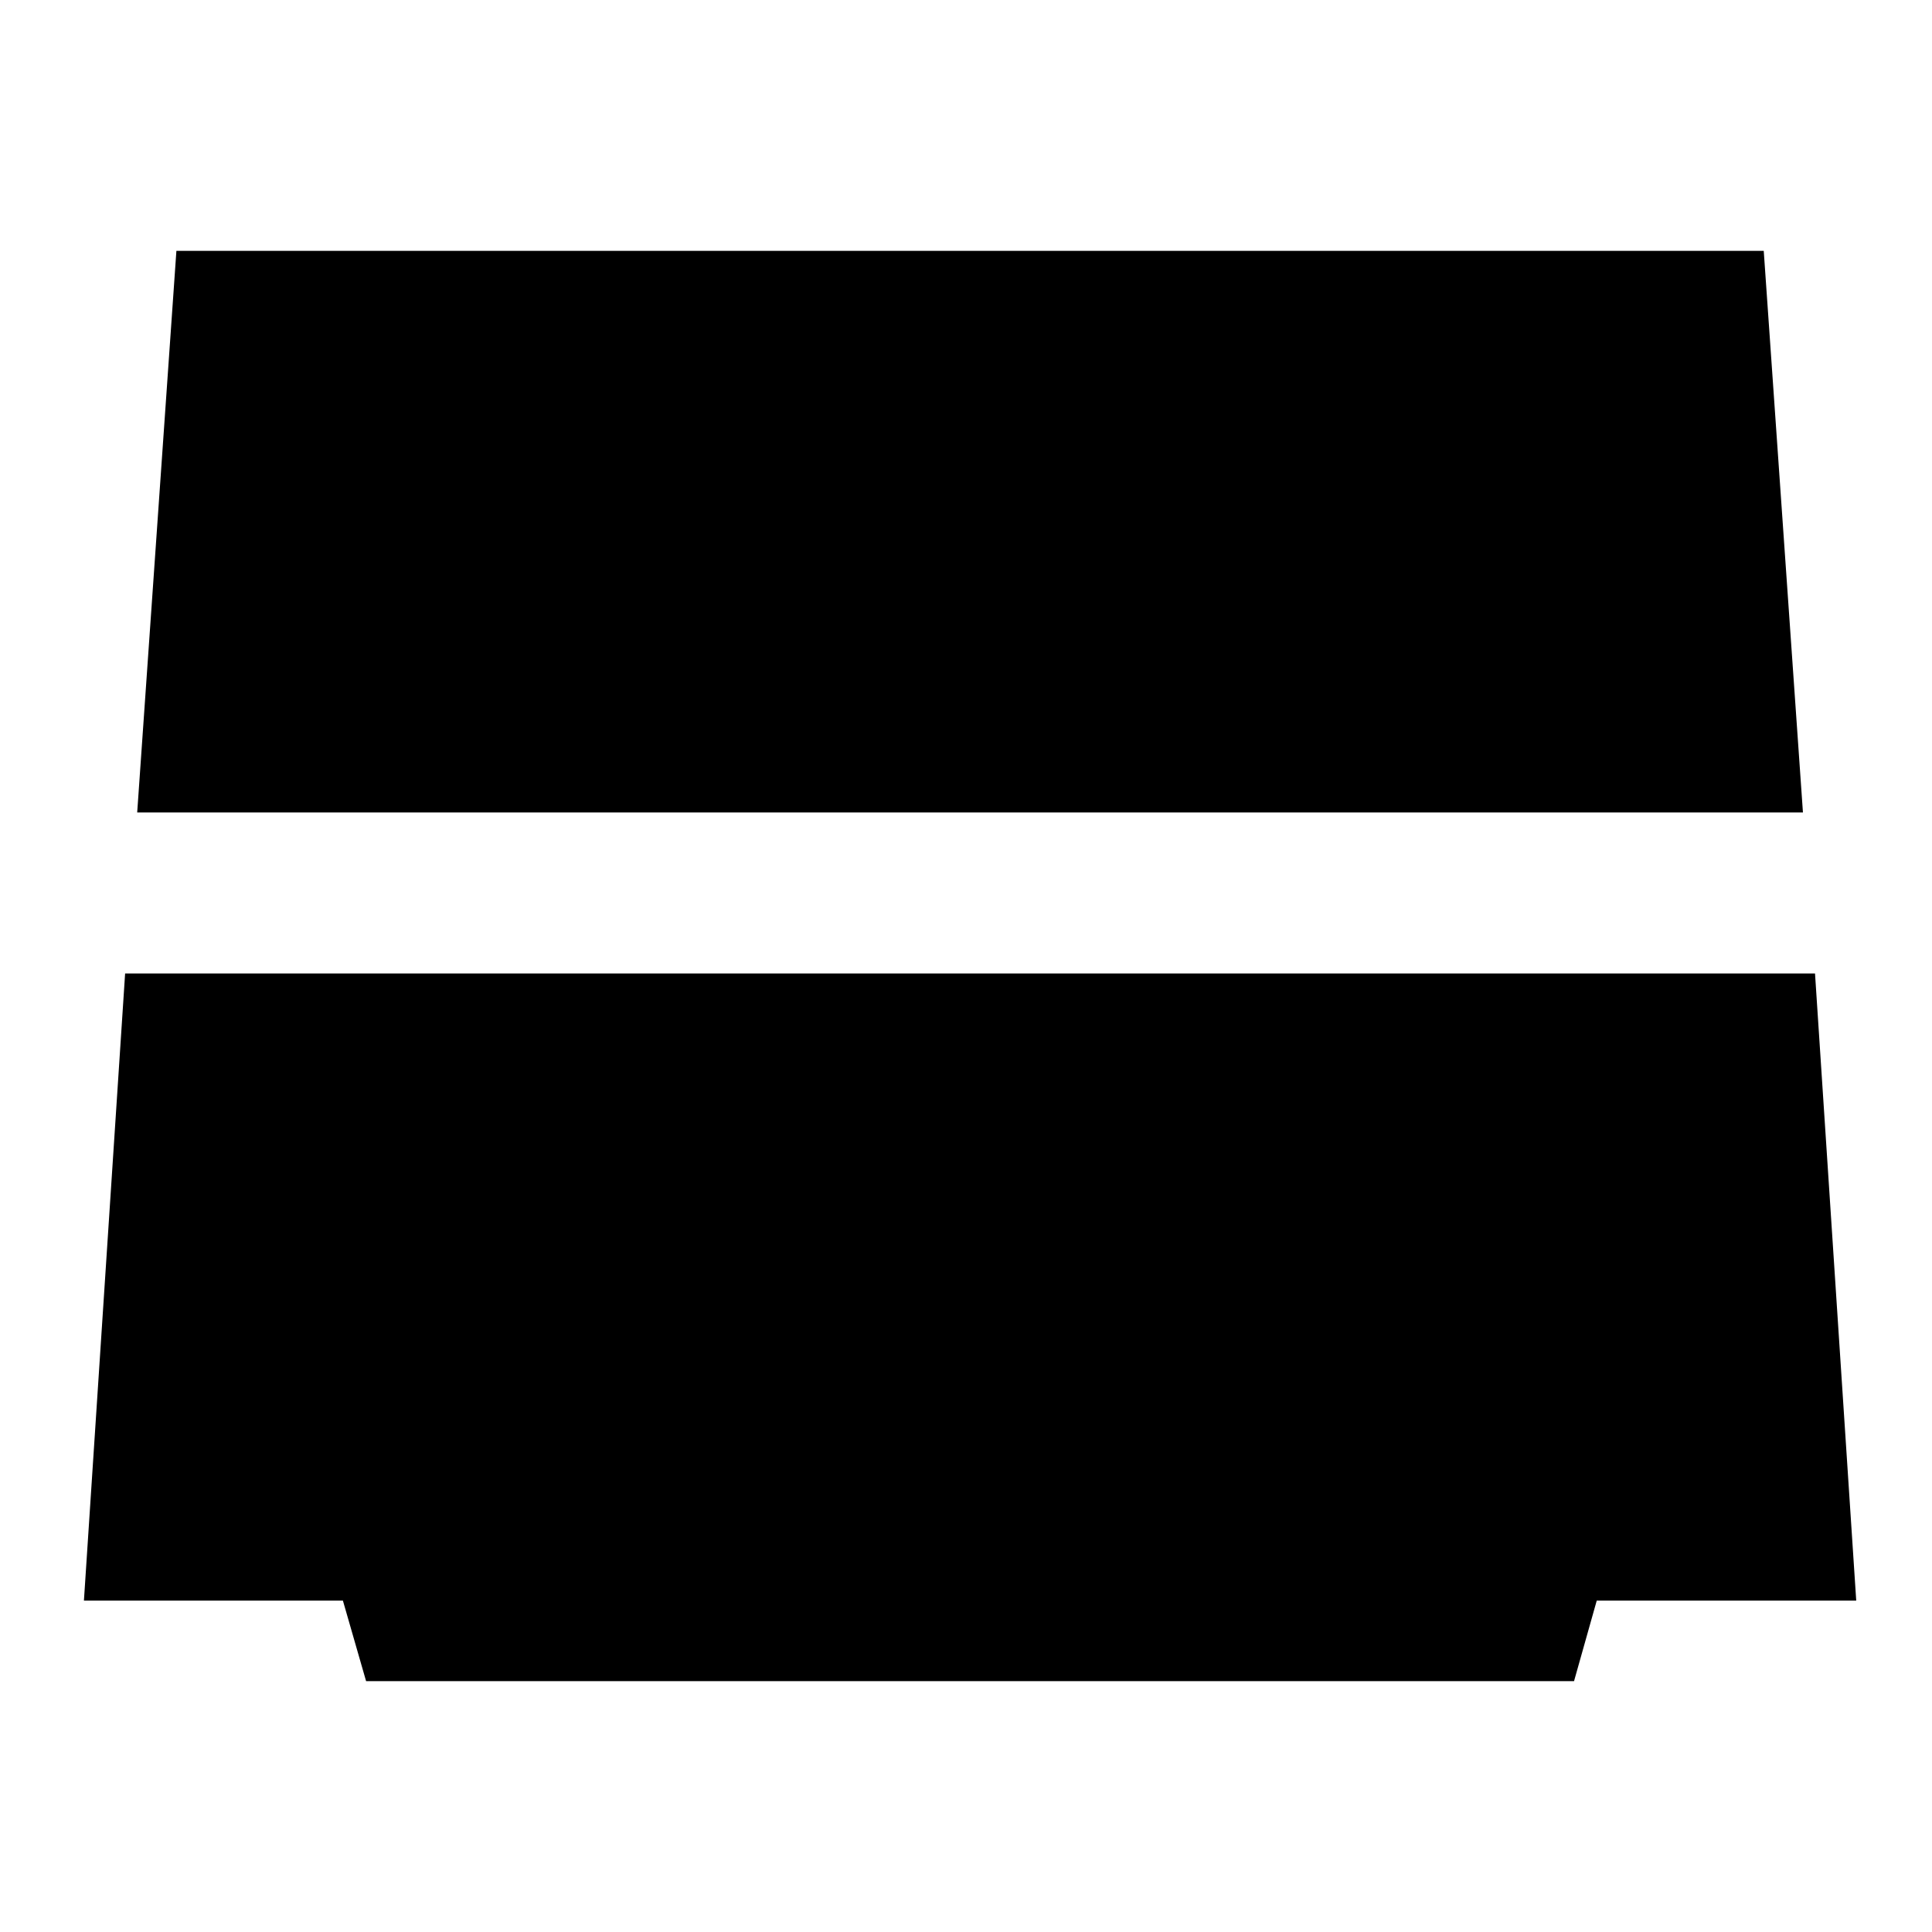 <svg xmlns="http://www.w3.org/2000/svg" height="24" viewBox="0 -960 960 960" width="24"><path d="m68.17-556.28 19.48-279.07h788.74l19.48 279.07H68.17Zm113.74 431.63-11.52-40H41.7l20.47-311.63h839.7l20.48 311.63H793.41l-11.28 40H181.91Z"/></svg>